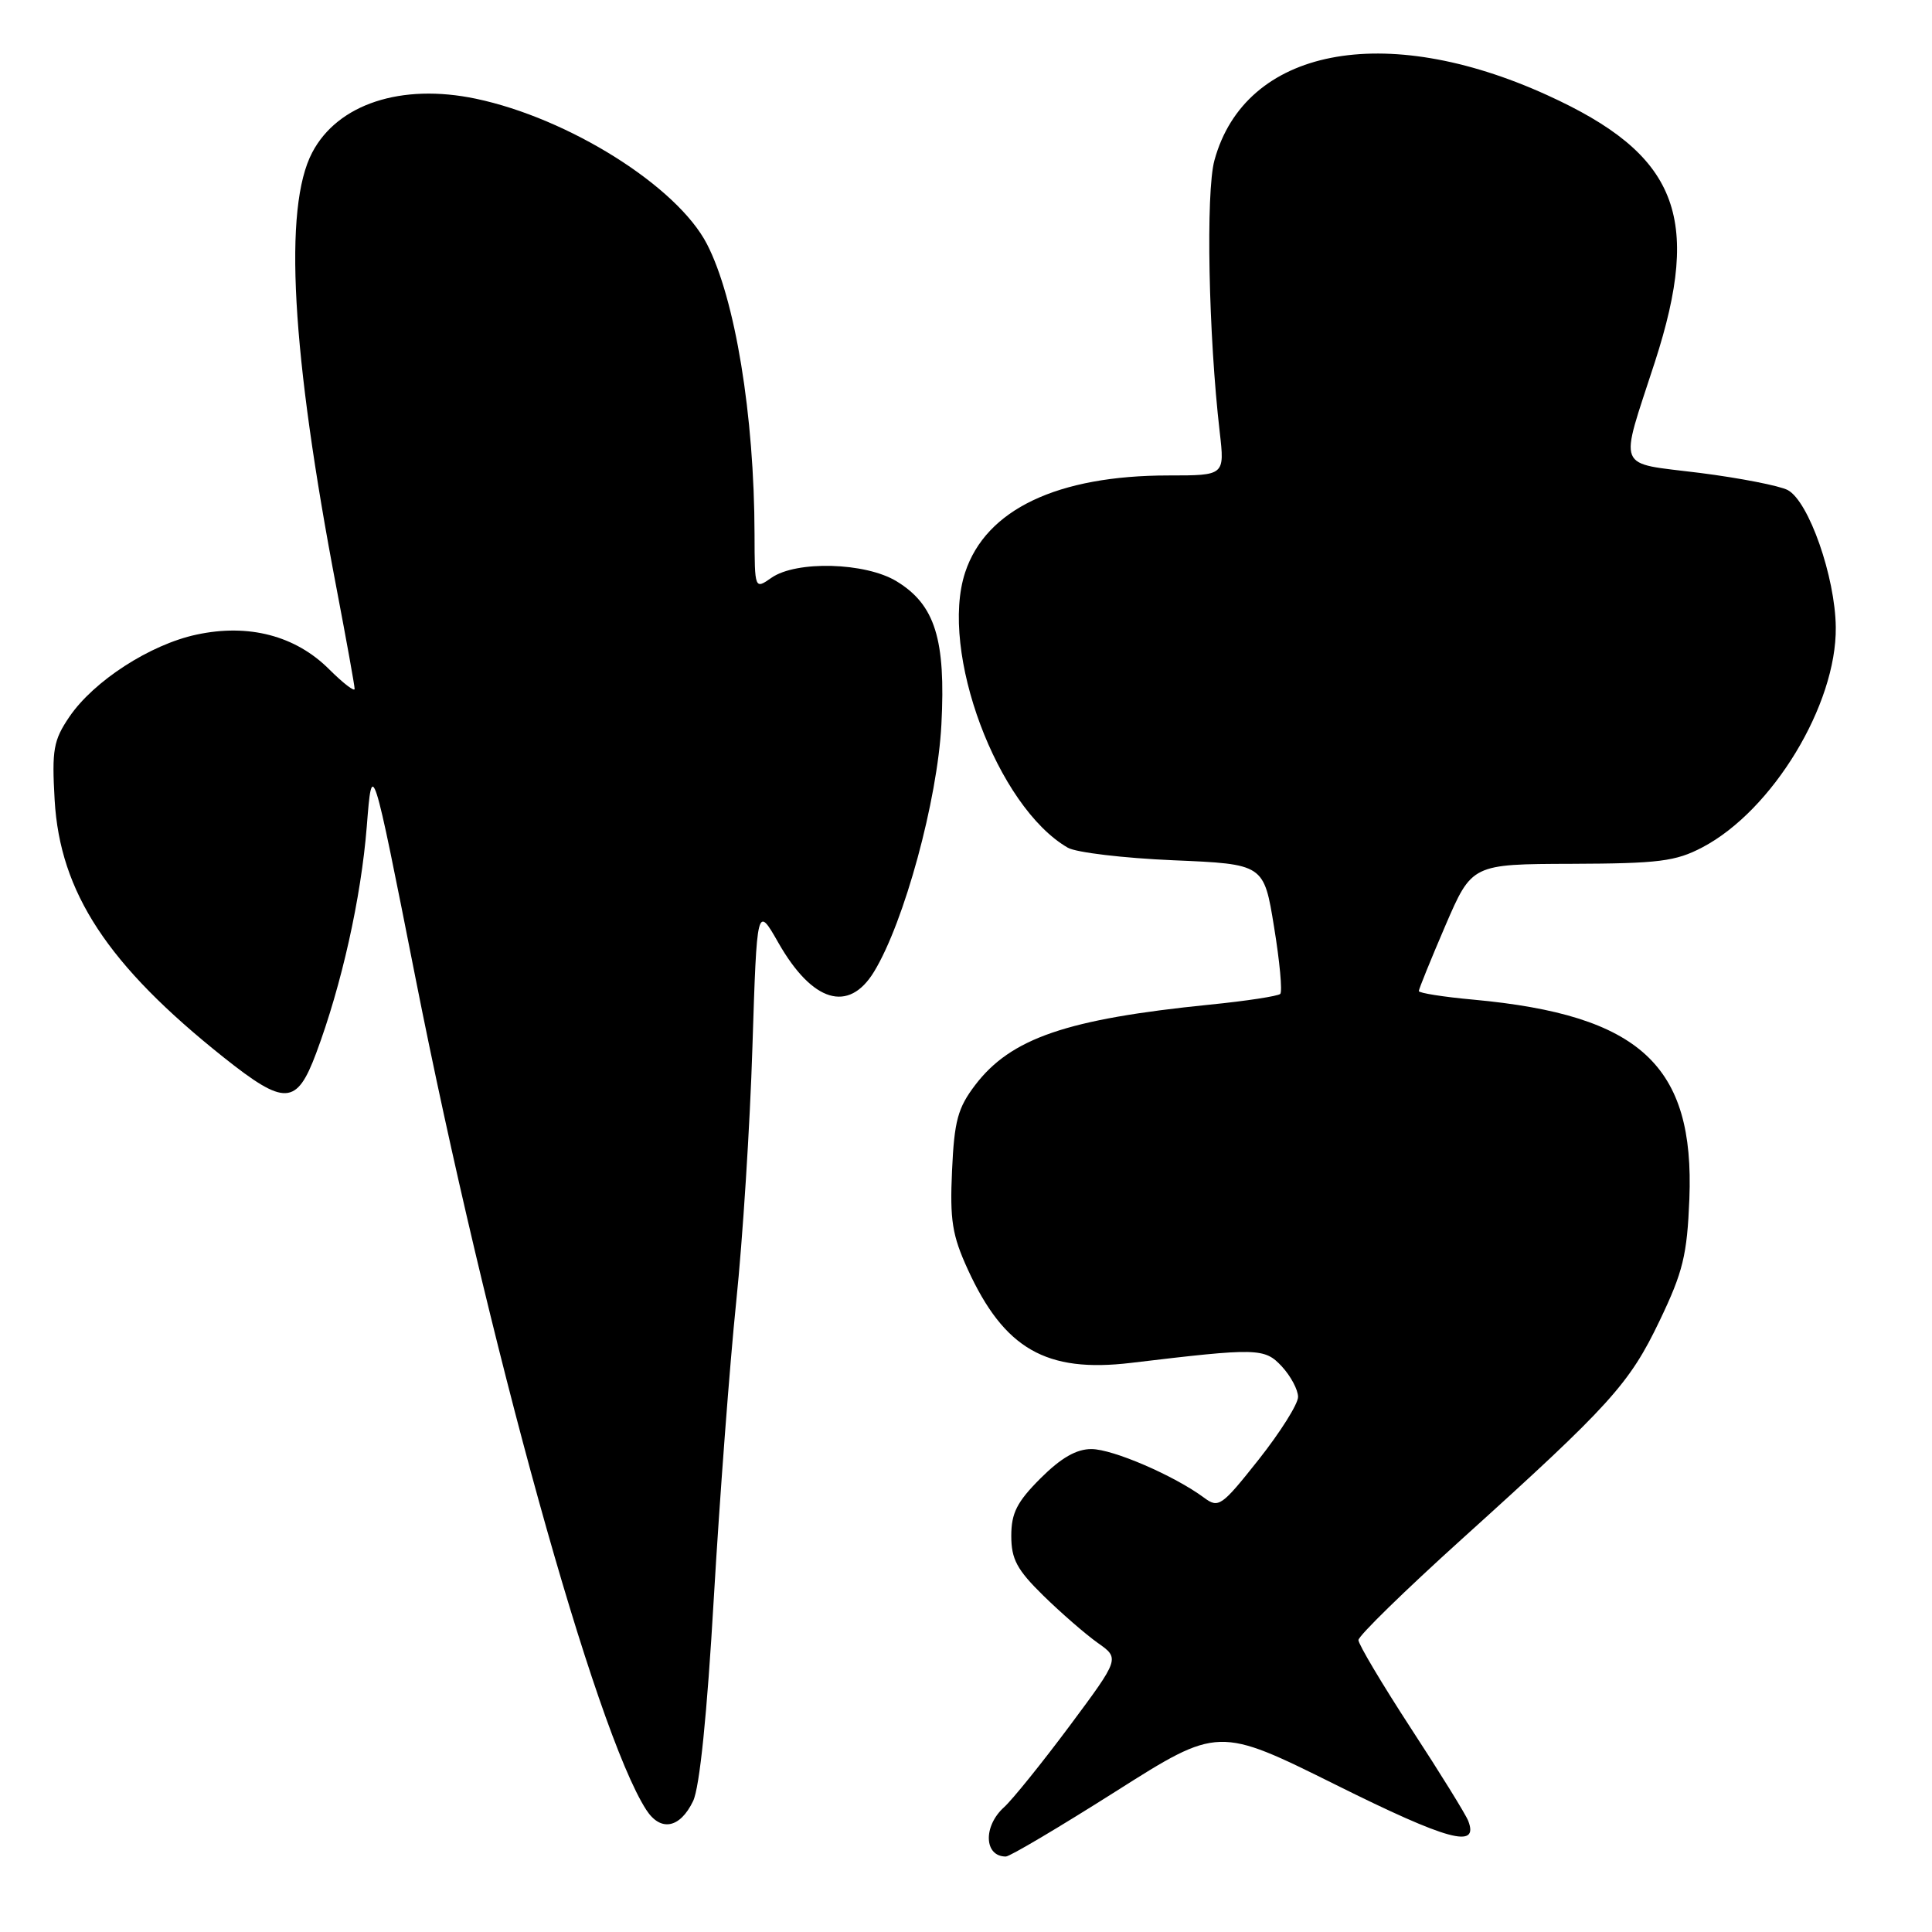 <?xml version="1.0" encoding="UTF-8" standalone="no"?>
<!DOCTYPE svg PUBLIC "-//W3C//DTD SVG 1.1//EN" "http://www.w3.org/Graphics/SVG/1.1/DTD/svg11.dtd" >
<svg xmlns="http://www.w3.org/2000/svg" xmlns:xlink="http://www.w3.org/1999/xlink" version="1.1" viewBox="0 0 256 256">
 <g >
 <path fill="currentColor"
d=" M 147.83 237.38 C 161.43 228.76 161.43 228.76 177.07 236.53 C 191.89 243.90 195.99 245.01 194.55 241.28 C 194.23 240.44 190.83 234.94 186.98 229.05 C 183.14 223.15 180.00 217.88 180.00 217.32 C 180.00 216.76 186.18 210.73 193.74 203.90 C 213.39 186.16 215.90 183.38 219.91 175.00 C 223.01 168.53 223.55 166.31 223.85 158.86 C 224.55 141.16 217.33 134.50 195.25 132.46 C 191.26 132.10 188.00 131.58 188.00 131.32 C 188.00 131.06 189.58 127.17 191.51 122.67 C 195.03 114.50 195.03 114.50 208.26 114.46 C 219.79 114.42 222.03 114.14 225.57 112.28 C 234.87 107.40 243.37 93.37 243.25 83.11 C 243.18 76.44 239.67 66.43 236.89 64.94 C 235.82 64.37 230.56 63.34 225.22 62.66 C 213.97 61.24 214.53 62.62 219.27 48.00 C 225.55 28.63 222.25 20.44 205.00 12.60 C 183.40 2.77 164.98 6.38 160.92 21.24 C 159.76 25.46 160.13 44.39 161.62 57.25 C 162.28 63.00 162.28 63.00 154.85 63.00 C 140.11 63.00 130.64 67.51 127.89 75.84 C 124.44 86.29 132.13 106.93 141.50 112.33 C 142.60 112.96 148.89 113.71 155.48 113.99 C 167.47 114.50 167.47 114.50 168.82 122.83 C 169.57 127.40 169.94 131.40 169.64 131.70 C 169.34 131.99 165.14 132.64 160.30 133.12 C 141.35 135.03 133.96 137.56 129.22 143.77 C 126.91 146.81 126.45 148.51 126.15 155.11 C 125.85 161.68 126.17 163.68 128.23 168.19 C 133.06 178.74 138.62 181.93 149.85 180.59 C 166.68 178.58 167.55 178.60 169.85 181.06 C 171.03 182.34 172.00 184.15 172.00 185.10 C 172.00 186.04 169.65 189.77 166.79 193.39 C 161.85 199.62 161.47 199.88 159.54 198.45 C 155.60 195.53 147.47 192.02 144.63 192.01 C 142.63 192.00 140.60 193.17 137.88 195.88 C 134.75 199.01 134.00 200.49 134.00 203.51 C 134.00 206.60 134.75 208.00 138.25 211.43 C 140.59 213.72 143.82 216.53 145.44 217.68 C 148.38 219.75 148.38 219.75 141.74 228.68 C 138.08 233.59 134.17 238.44 133.05 239.46 C 130.24 241.99 130.39 246.00 133.28 246.00 C 133.81 246.00 140.35 242.12 147.83 237.38 Z  M 91.84 238.65 C 92.71 236.83 93.69 227.21 94.59 211.66 C 95.37 198.37 96.70 180.75 97.55 172.50 C 98.41 164.25 99.38 149.05 99.70 138.72 C 100.30 119.94 100.30 119.94 103.15 124.94 C 107.65 132.82 112.46 134.27 115.82 128.75 C 119.82 122.18 124.22 106.03 124.74 96.00 C 125.33 84.72 123.90 80.13 118.81 77.03 C 114.69 74.51 105.51 74.26 102.22 76.56 C 100.00 78.11 100.00 78.11 99.98 70.81 C 99.95 55.02 97.41 39.56 93.67 32.33 C 89.72 24.69 75.37 15.67 63.05 13.08 C 53.18 11.01 44.74 13.78 41.37 20.21 C 37.53 27.50 38.60 46.67 44.60 78.00 C 45.91 84.88 46.99 90.85 46.99 91.28 C 47.00 91.71 45.48 90.54 43.61 88.68 C 39.16 84.23 32.94 82.60 26.04 84.09 C 19.89 85.40 12.40 90.25 9.18 95.00 C 7.08 98.10 6.86 99.35 7.24 106.00 C 7.95 118.26 14.26 127.87 29.64 140.11 C 37.74 146.55 39.30 146.48 41.89 139.56 C 45.27 130.52 47.84 119.01 48.60 109.51 C 49.31 100.53 49.31 100.53 55.04 129.51 C 64.57 177.73 78.89 229.37 85.63 239.81 C 87.53 242.75 90.10 242.27 91.84 238.65 Z "/>
</g>
</svg>